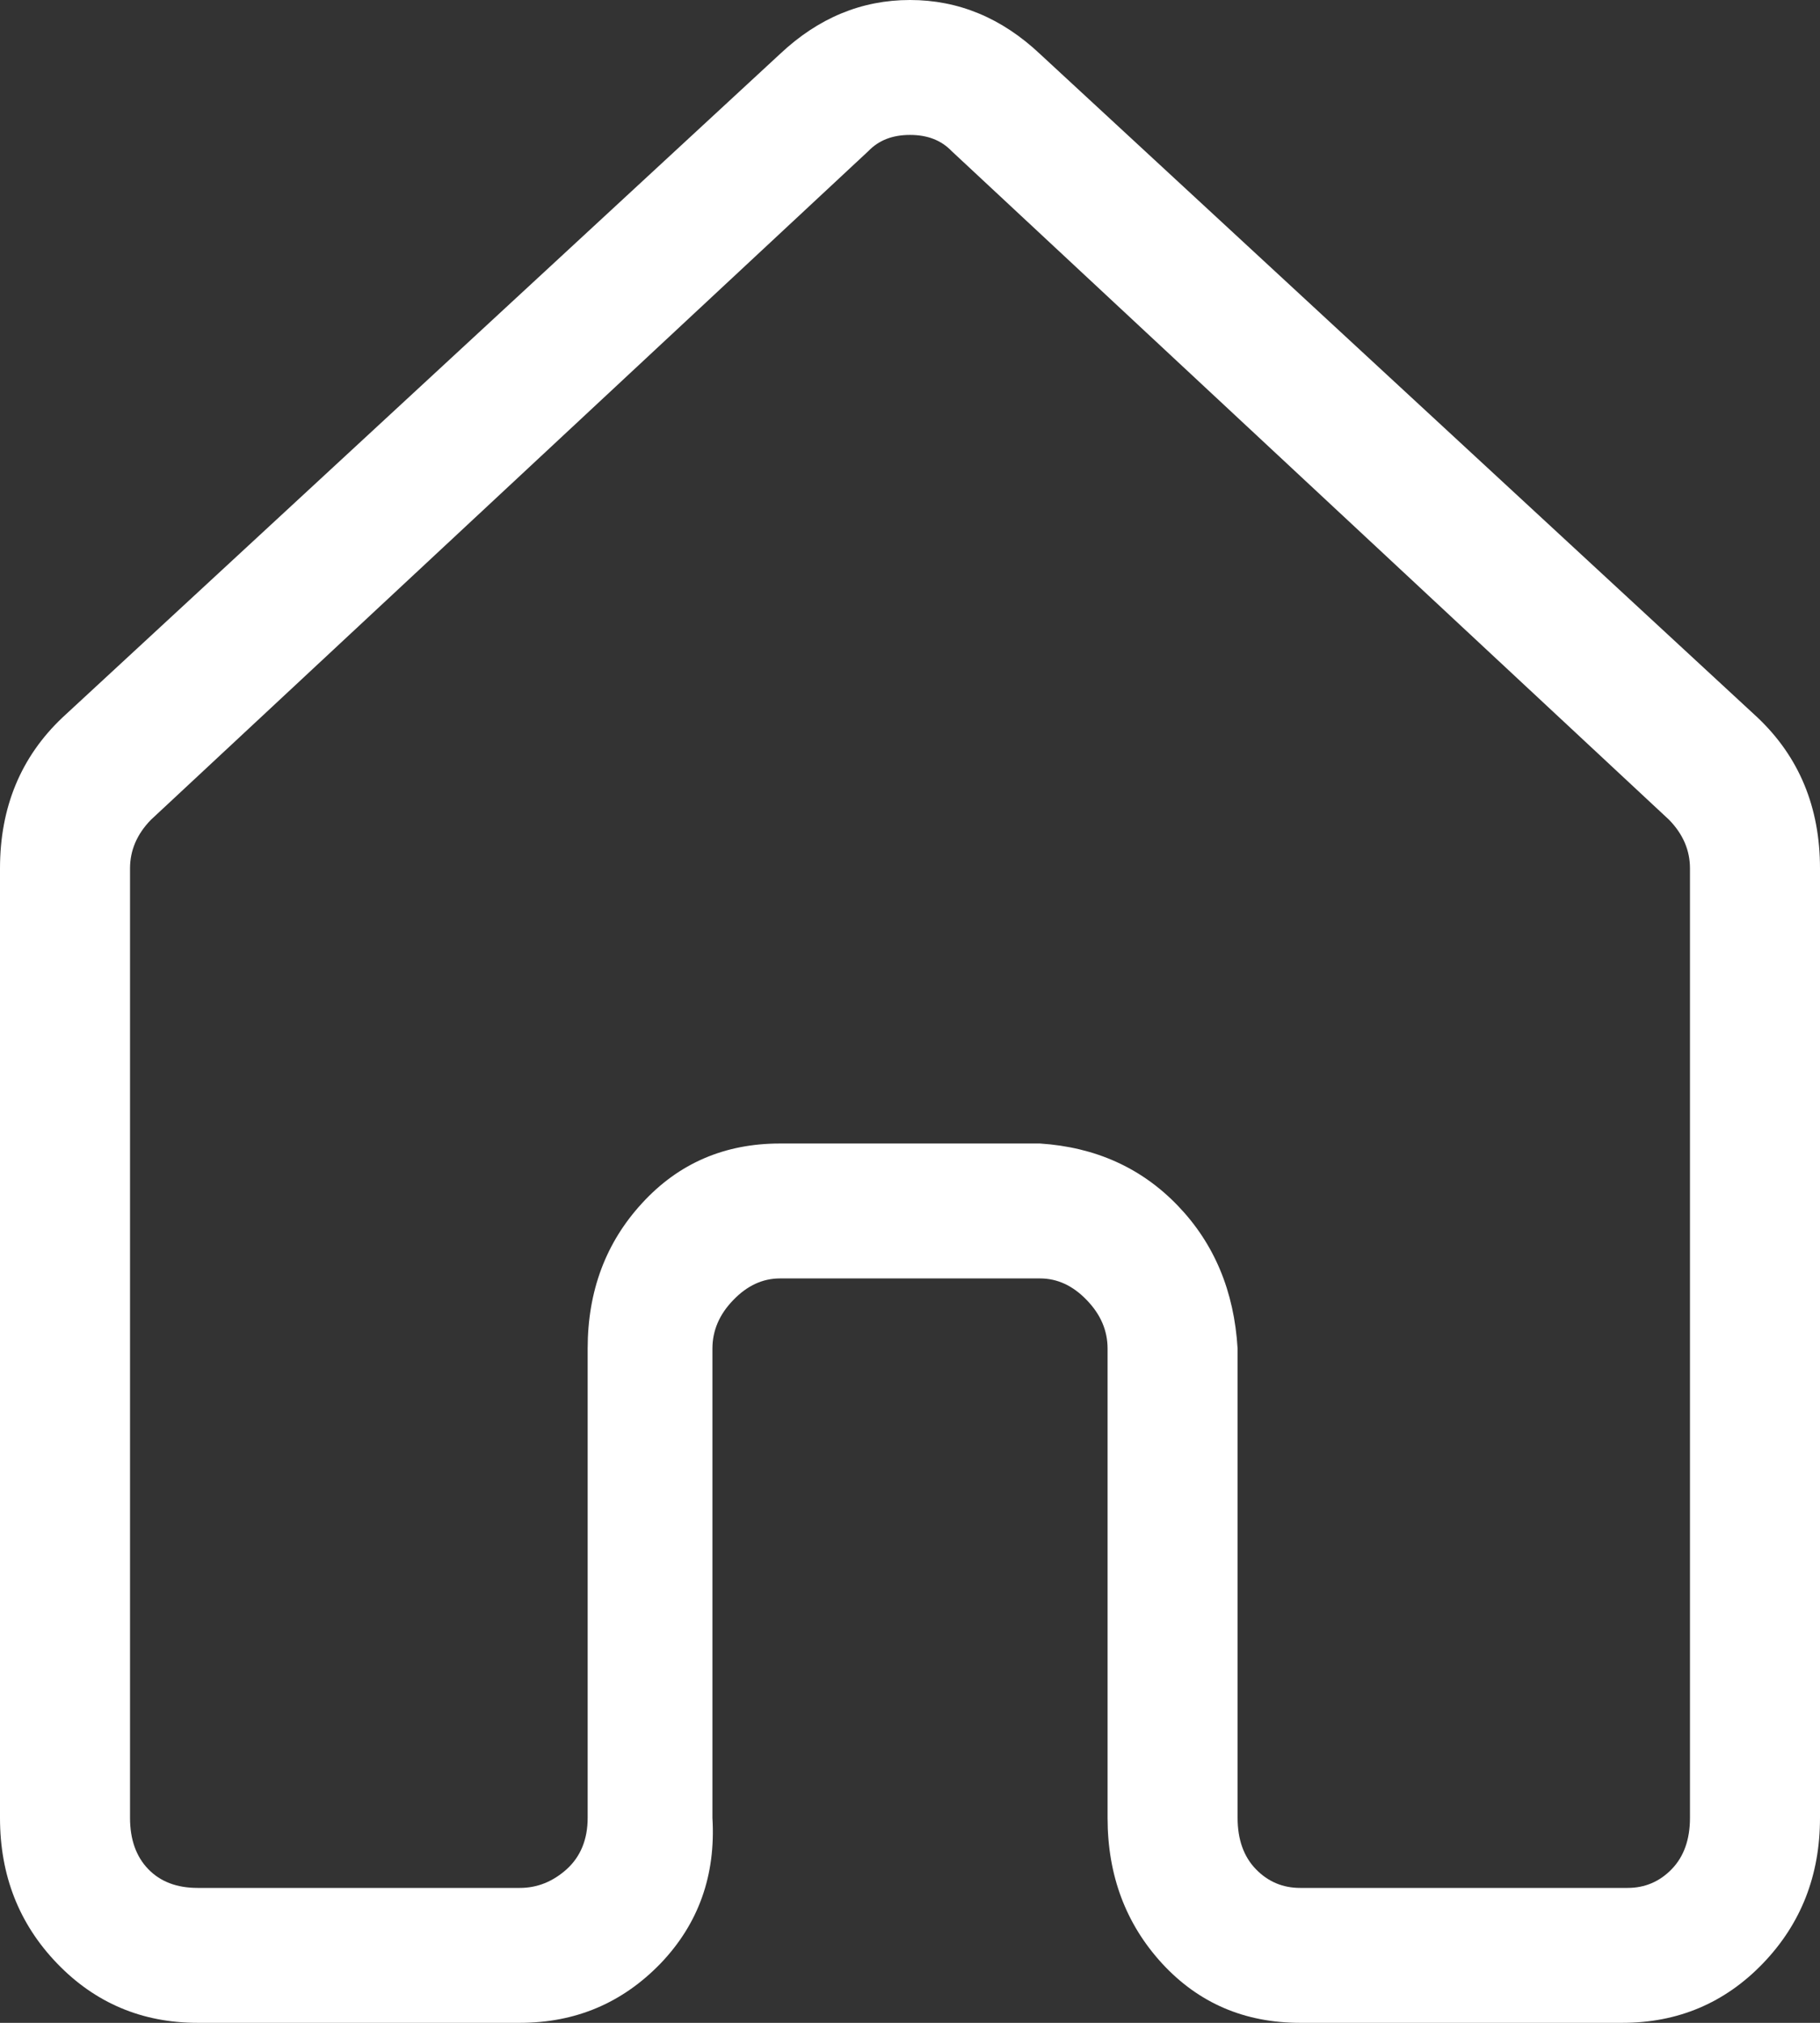<svg width="9" height="10" viewBox="0 0 9 10" fill="none" xmlns="http://www.w3.org/2000/svg">
<rect x="0" y="0" width="9" height="10" fill="#333333" stroke="none"/>
<path d="M3.857 0.267C4.046 0.089 4.26 0 4.5 0C4.74 0 4.954 0.089 5.143 0.267L8.691 3.547C8.897 3.742 9 3.991 9 4.293V8.987C9 9.271 8.906 9.511 8.717 9.707C8.529 9.902 8.297 10 8.023 10H6.429C6.154 10 5.927 9.902 5.747 9.707C5.567 9.511 5.477 9.271 5.477 8.987V6.667C5.477 6.578 5.443 6.498 5.374 6.427C5.306 6.356 5.229 6.32 5.143 6.32H3.857C3.771 6.32 3.694 6.356 3.626 6.427C3.557 6.498 3.523 6.578 3.523 6.667V8.987C3.54 9.271 3.454 9.511 3.266 9.707C3.077 9.902 2.846 10 2.571 10H0.977C0.703 10 0.471 9.902 0.283 9.707C0.094 9.511 0 9.271 0 8.987V4.293C0 3.991 0.103 3.742 0.309 3.547L3.857 0.267ZM4.706 0.747C4.654 0.693 4.586 0.667 4.5 0.667C4.414 0.667 4.346 0.693 4.294 0.747L0.746 4.053C0.677 4.124 0.643 4.204 0.643 4.293V8.987C0.643 9.093 0.673 9.178 0.733 9.24C0.793 9.302 0.874 9.333 0.977 9.333H2.571C2.657 9.333 2.734 9.302 2.803 9.24C2.871 9.178 2.906 9.093 2.906 8.987V6.667C2.906 6.382 2.996 6.142 3.176 5.947C3.356 5.751 3.583 5.653 3.857 5.653H5.143C5.417 5.671 5.644 5.773 5.824 5.96C6.004 6.147 6.103 6.382 6.12 6.667V8.987C6.12 9.093 6.15 9.178 6.21 9.24C6.27 9.302 6.343 9.333 6.429 9.333H8.049C8.134 9.333 8.207 9.302 8.267 9.24C8.327 9.178 8.357 9.093 8.357 8.987V4.293C8.357 4.204 8.323 4.124 8.254 4.053L4.706 0.747Z" fill="white"/>
</svg>
